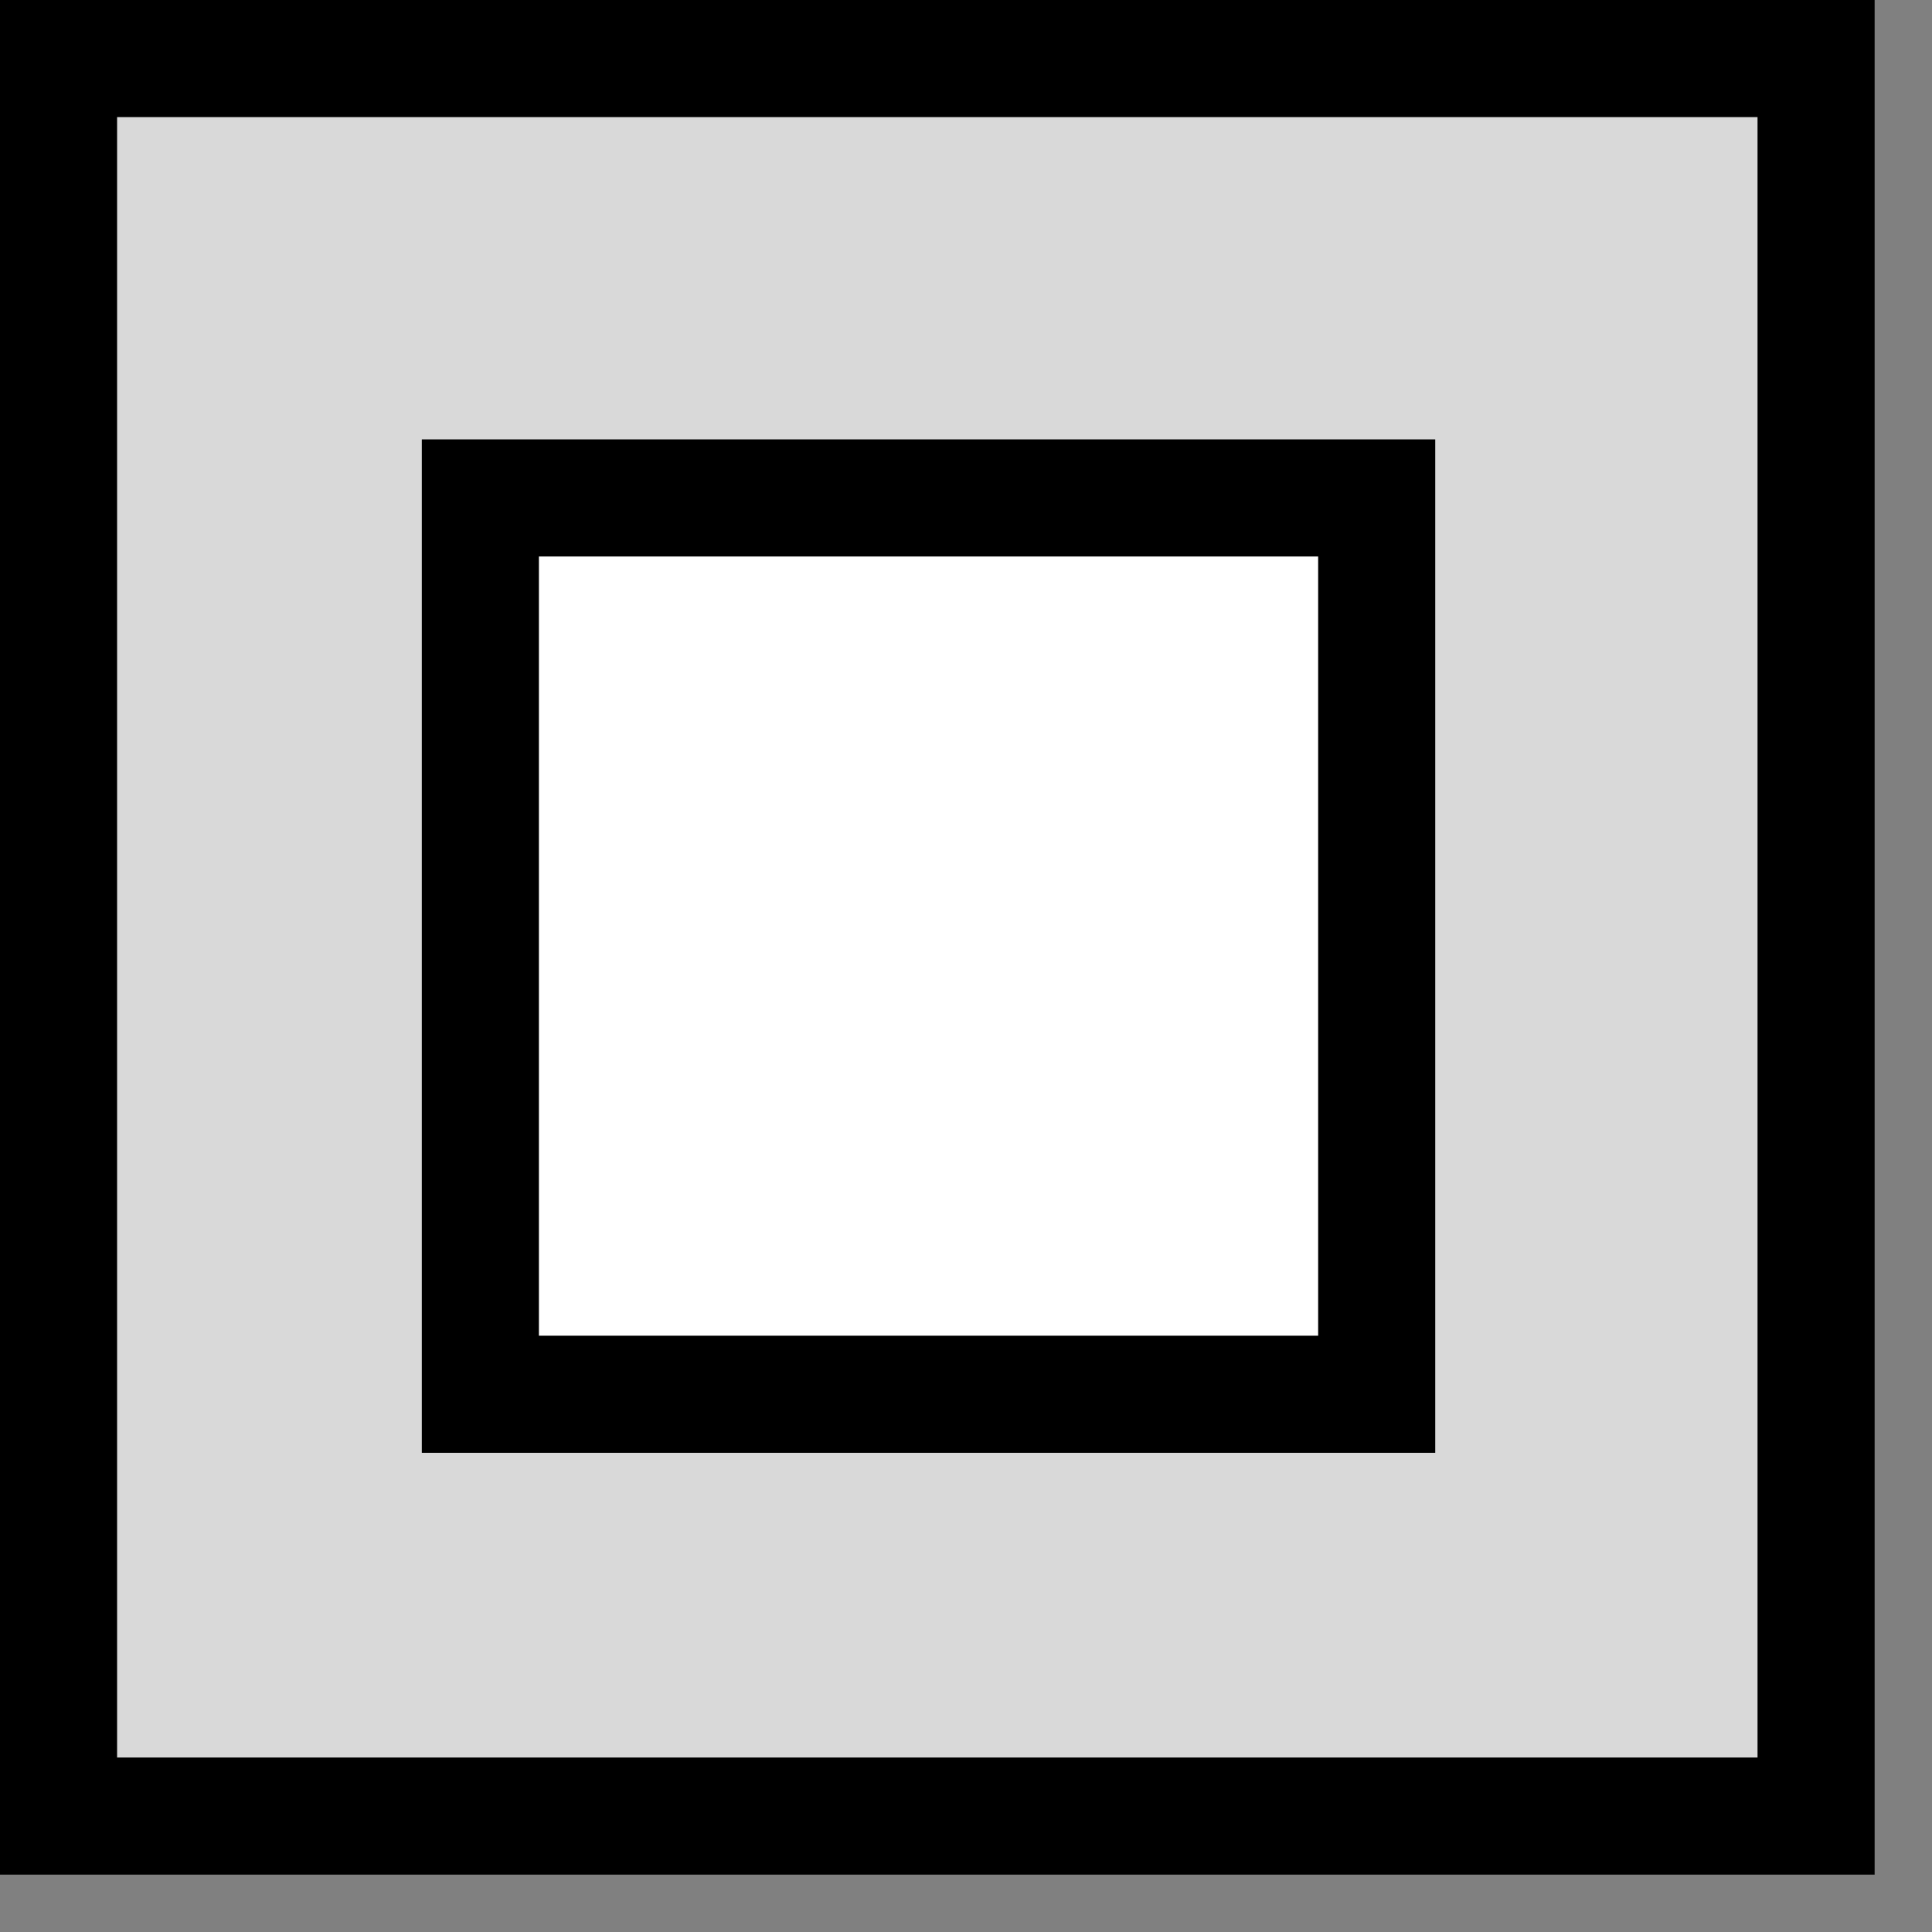 <svg width="33" height="33" viewBox="0 0 33 33" fill="none" xmlns="http://www.w3.org/2000/svg">
<rect x="0" y="0" width="33" height="33" fill="#808080" stroke="none"/>
<rect x="1" y="1" width="30.02" height="30.02" fill="#D9D9D9" stroke="black" stroke-width="2"/>
<rect x="8.205" y="8.505" width="15.31" height="15.31" fill="white" stroke="black" stroke-width="2"/>
</svg>
